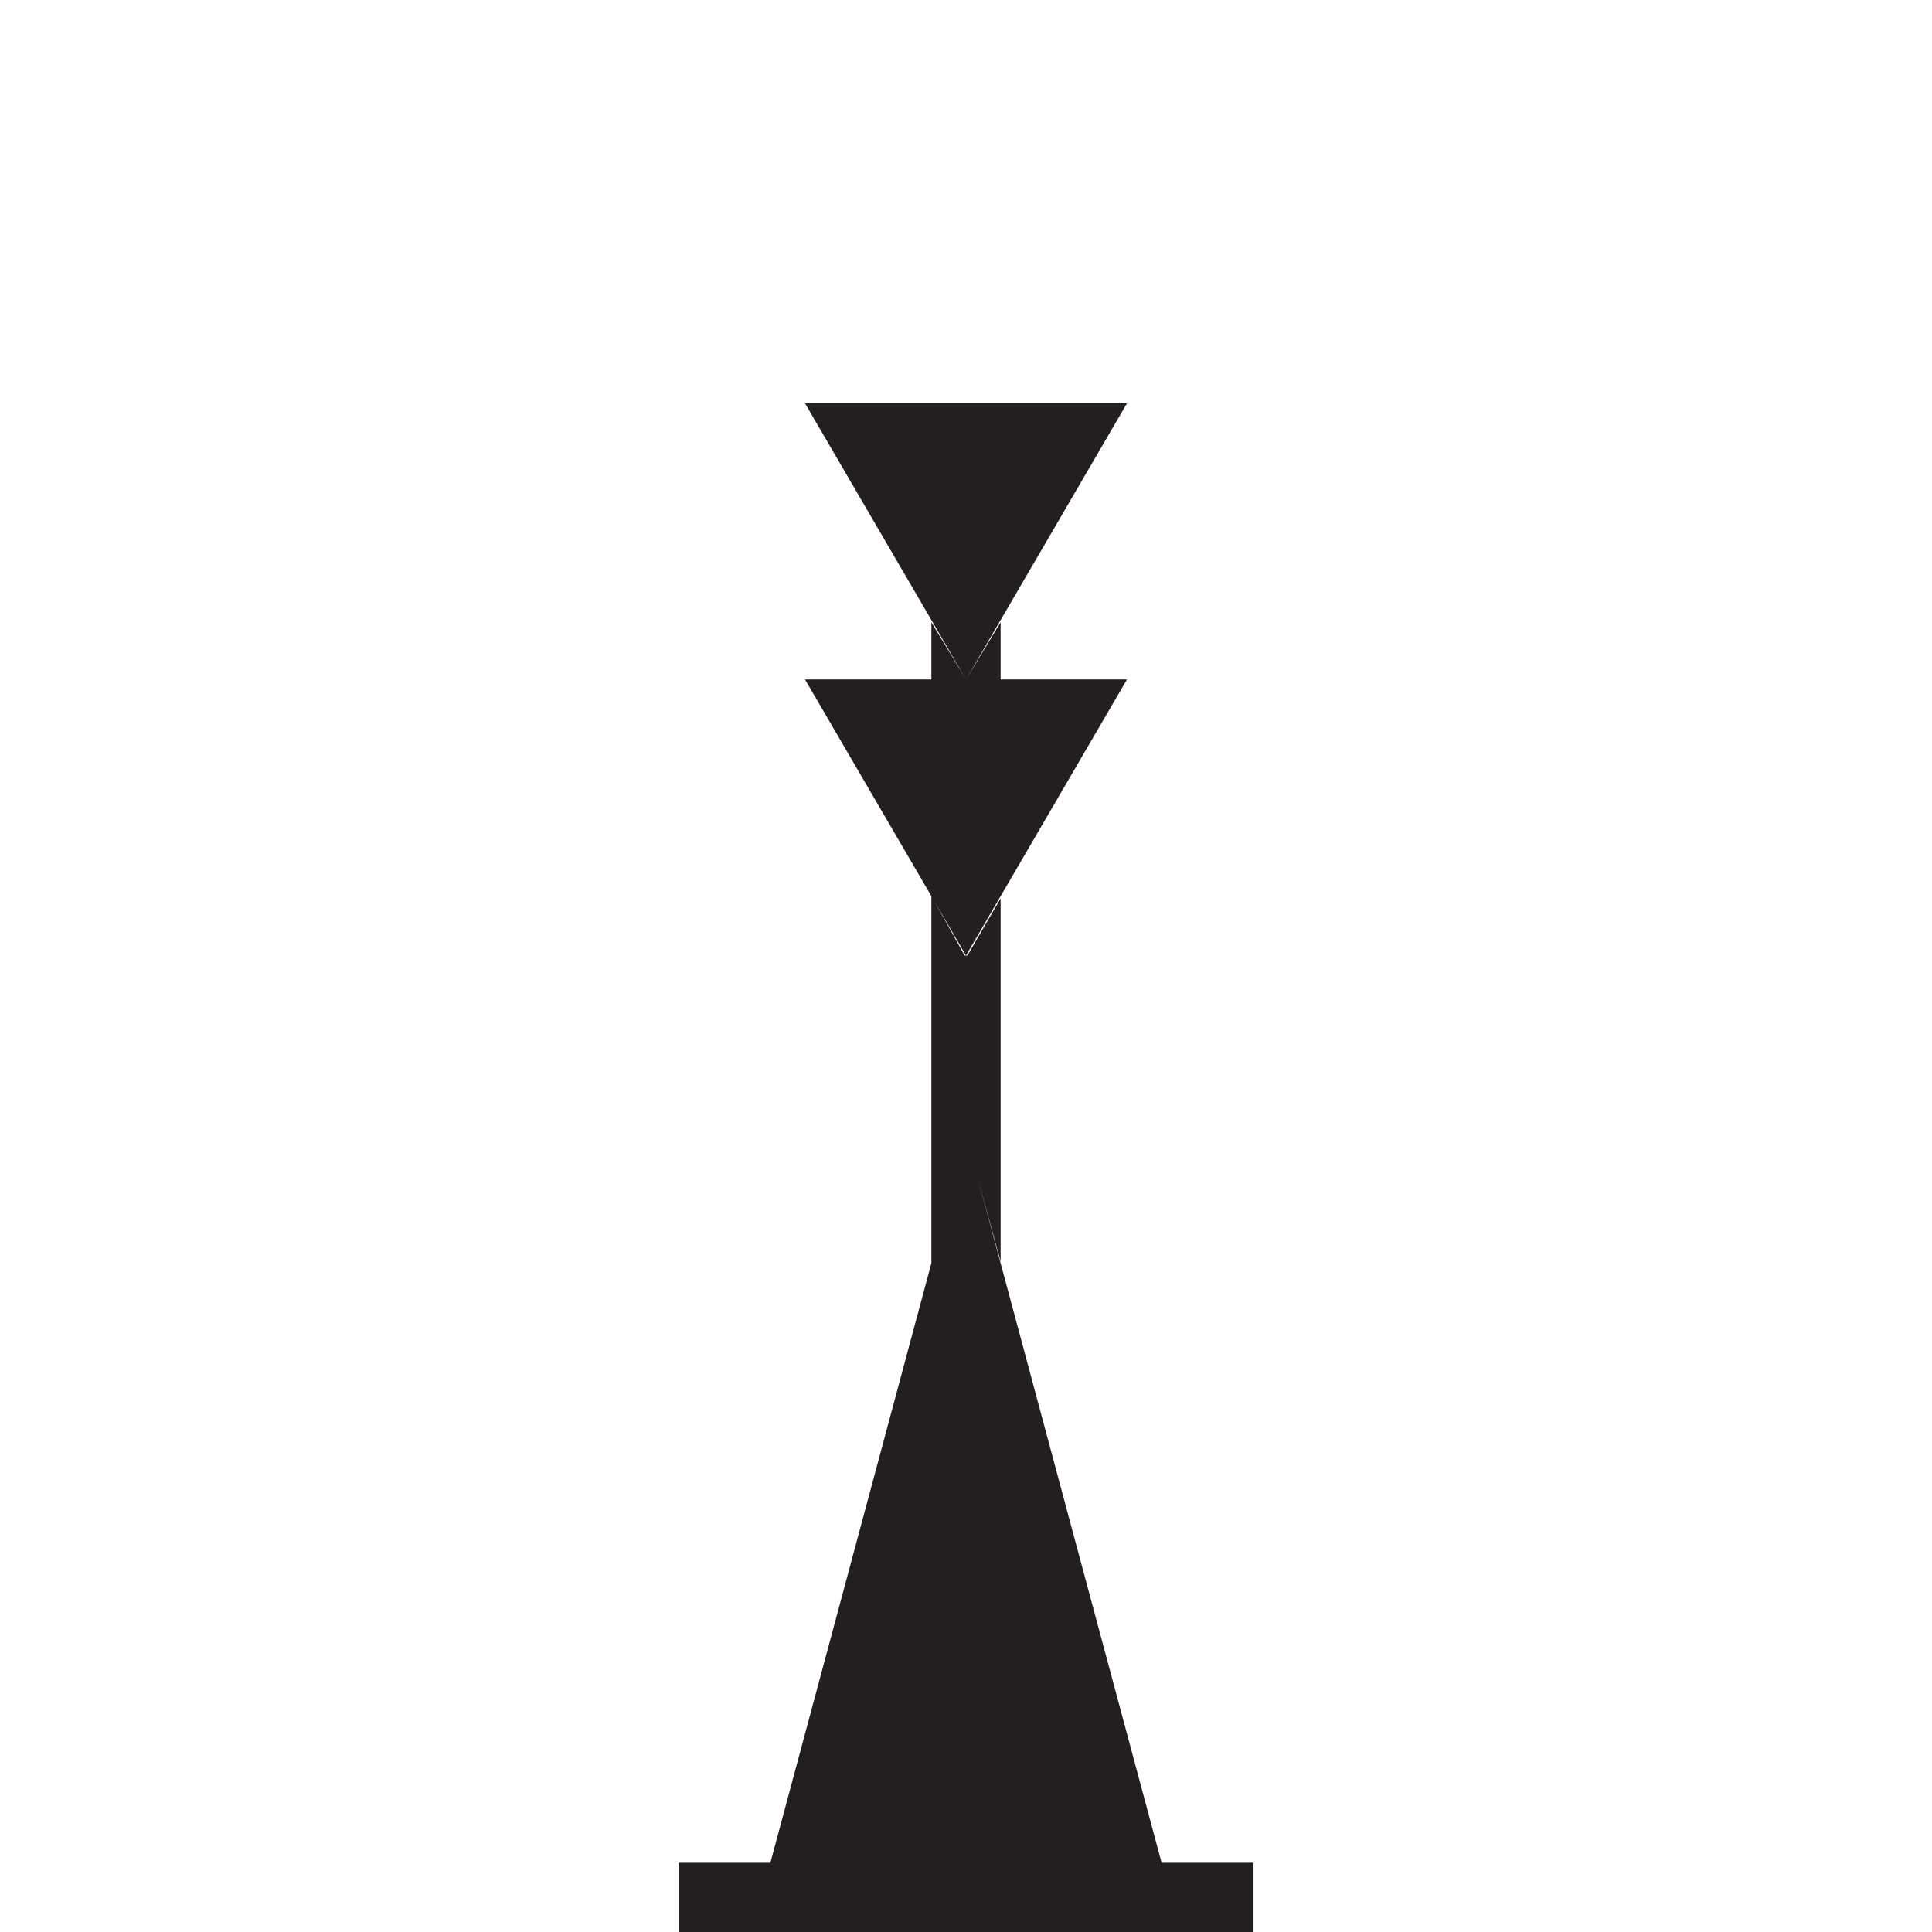 <?xml version="1.0" encoding="UTF-8"?>
<svg width="24px" height="24px" viewBox="0 0 24 24" version="1.1" xmlns="http://www.w3.org/2000/svg" xmlns:xlink="http://www.w3.org/1999/xlink">
    <title>F5BA7C05-0AF4-4F40-8D8F-BC8F318CEE4B</title>
    <g id="Squat-laskuri" stroke="none" stroke-width="1" fill="none" fill-rule="evenodd">
        <g id="colors_and_typography" transform="translate(-770, -1058)">
            <g id="turvalaite_ikonit" transform="translate(722, 914)">
                <g id="Asset-40" transform="translate(48, 144)">
                    <rect id="Rectangle" x="0" y="0" width="24" height="24"></rect>
                    <path d="M8.43,23.14 L15.57,23.14 L15.57,24 L8.43,24 L8.43,23.14 Z M14.43,23.14 L9.57,23.14 L12,14.09 L14.43,23.14 Z M10,5.01 L14,5.01 L12,8.44 L10,5.01 Z M10,8.44 L14,8.44 L12,11.87 L10,8.44 Z M11.57,7.73 L11.57,8.44 L12,8.44 L11.57,7.73 Z M11.57,7.73 L11.57,8.44 L12,8.44 L11.57,7.73 Z M11.57,11.13 L11.57,11.9 L12,11.9 L11.57,11.13 Z M11.57,11.13 L11.57,11.9 L12,11.9 L11.57,11.13 Z M11.57,11.87 L12.43,11.87 L12.43,14.1 L11.57,14.1 L11.57,11.87 Z M11.57,15.7 L11.57,14.1 L12,14.1 L11.57,15.7 Z M12.43,7.73 L12.43,8.44 L12,8.44 L12.43,7.73 Z M12.43,11.16 L12.43,11.9 L12,11.9 L12.43,11.16 Z M12.43,15.67 L12,14.1 L12.43,14.1 L12.43,15.67 Z" id="Shape" fill="#231F20" fill-rule="nonzero"></path>
                </g>
            </g>
        </g>
    </g>
</svg>